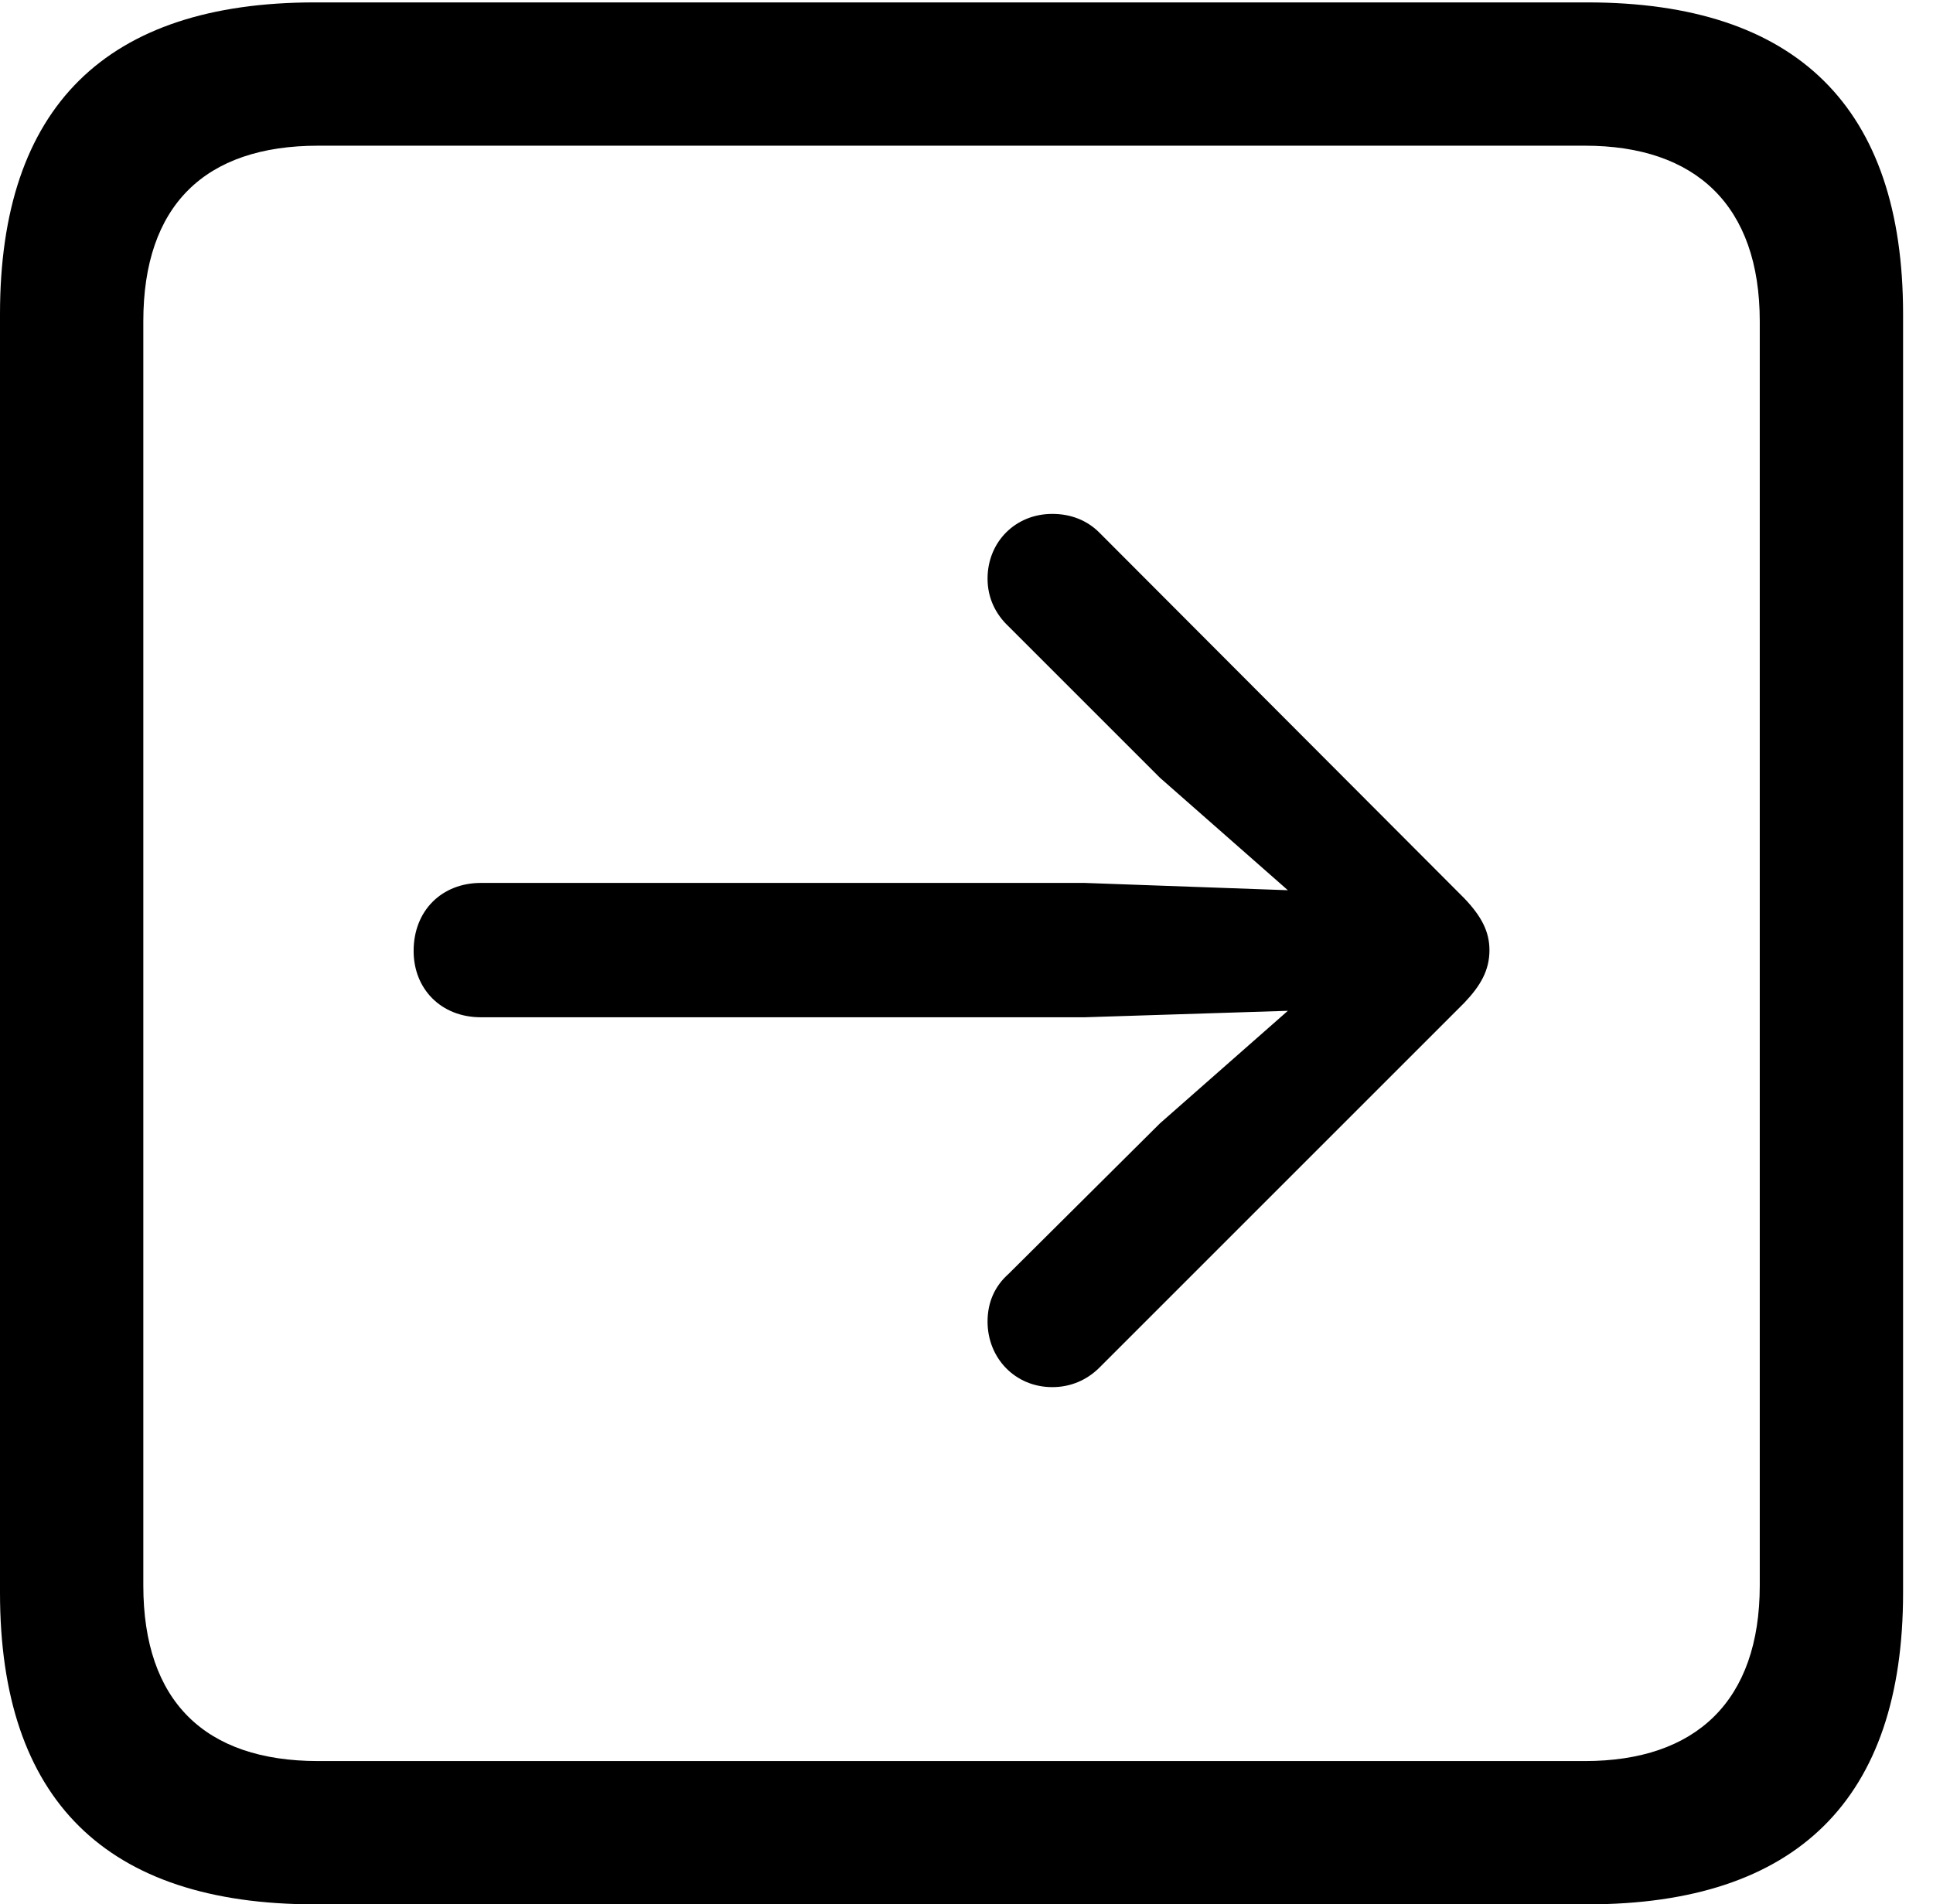 <svg version="1.1" xmlns="http://www.w3.org/2000/svg" xmlns:xlink="http://www.w3.org/1999/xlink" width="23.32" height="22.979" viewBox="0 0 23.32 22.979">
 <g>
  <rect height="22.979" opacity="0" width="23.32" x="0" y="0"/>
  <path d="M3.799 22.979L19.15 22.979C21.68 22.979 22.959 21.709 22.959 19.219L22.959 3.789C22.959 1.299 21.68 0.029 19.15 0.029L3.799 0.029C1.279 0.029 0 1.289 0 3.789L0 19.219C0 21.719 1.279 22.979 3.799 22.979ZM3.838 21.25C2.471 21.25 1.729 20.527 1.729 19.131L1.729 3.877C1.729 2.48 2.471 1.758 3.838 1.758L19.121 1.758C20.459 1.758 21.23 2.48 21.23 3.877L21.23 19.131C21.23 20.527 20.459 21.25 19.121 21.25Z" fill="currentColor"/>
  <path d="M17.969 11.465C17.969 11.24 17.871 11.055 17.666 10.84L13.262 6.426C13.115 6.279 12.92 6.201 12.695 6.201C12.246 6.201 11.914 6.543 11.914 6.982C11.914 7.217 12.012 7.412 12.168 7.559L13.994 9.385L15.537 10.742L13.086 10.654L5.801 10.654C5.332 10.654 4.99 10.986 4.99 11.475C4.99 11.934 5.322 12.275 5.801 12.275L13.086 12.275L15.537 12.197L13.994 13.555L12.168 15.371C12.002 15.518 11.914 15.713 11.914 15.947C11.914 16.387 12.246 16.738 12.695 16.738C12.92 16.738 13.115 16.65 13.262 16.504L17.666 12.1C17.861 11.895 17.969 11.709 17.969 11.465Z" fill="currentColor"/>
 </g>
</svg>
